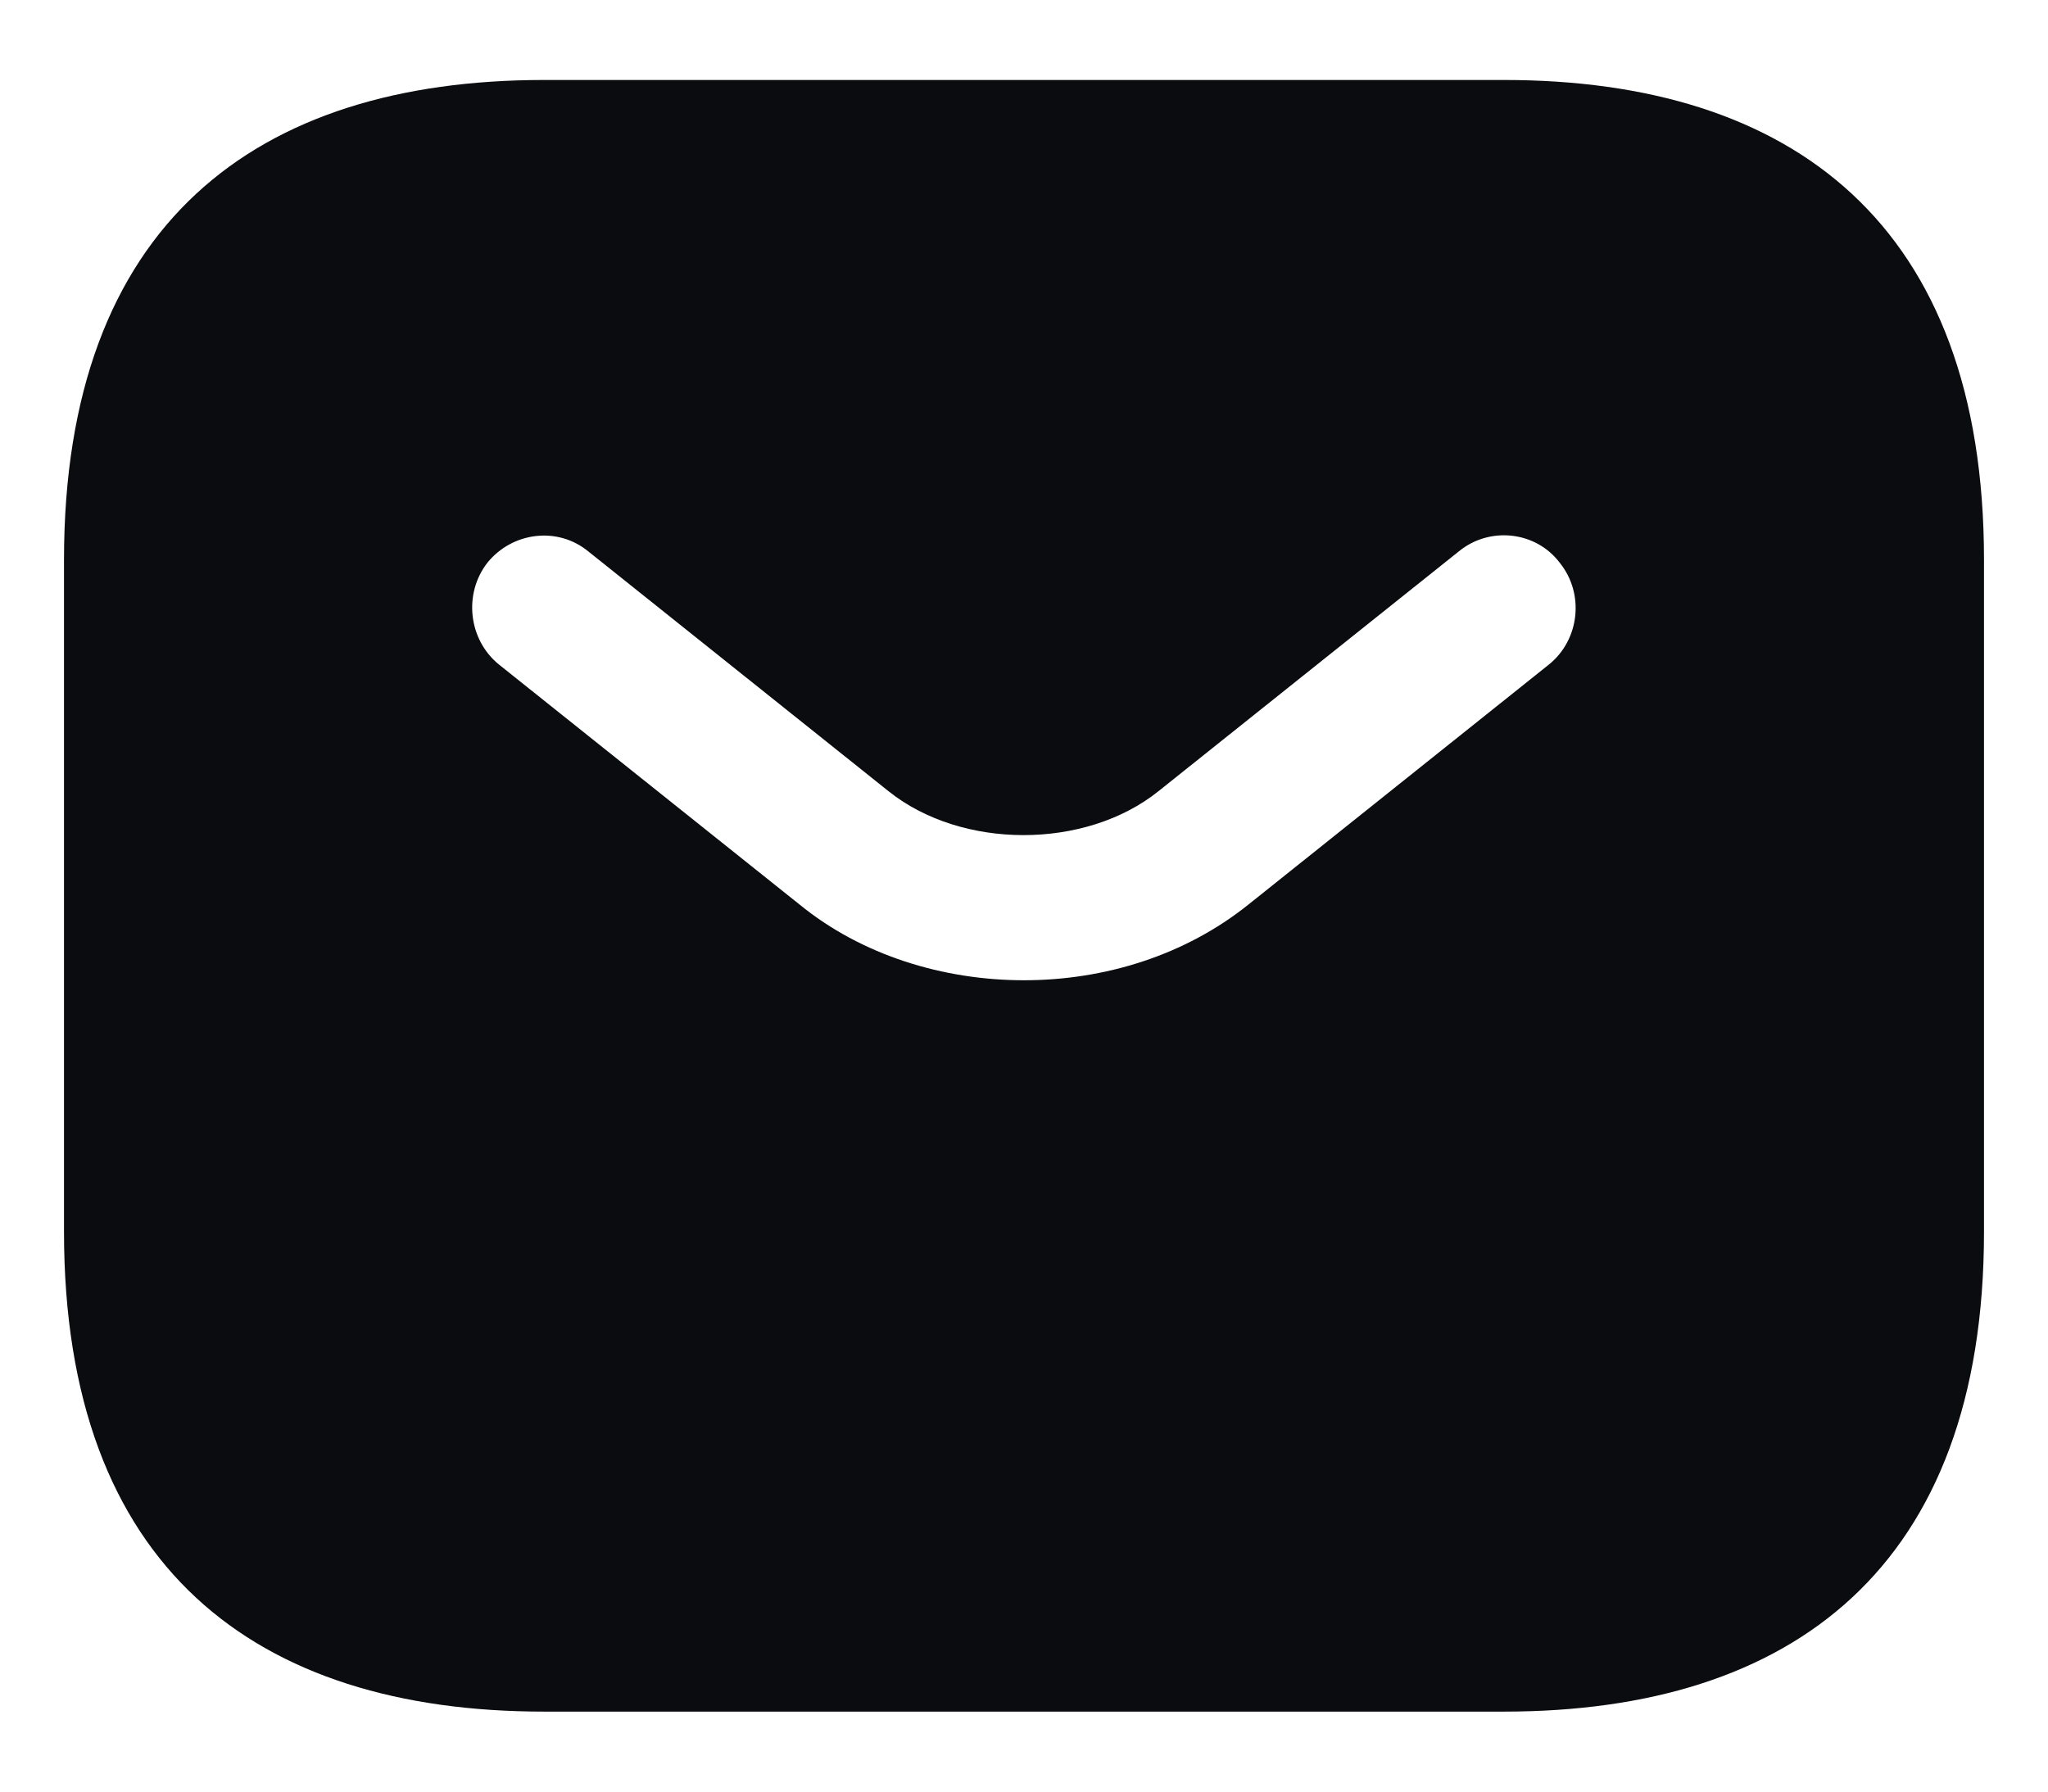 <svg width="16" height="14" viewBox="0 0 16 14" fill="none" xmlns="http://www.w3.org/2000/svg">
<path d="M11.75 0.625H4.25C2 0.625 0.5 1.75 0.5 4.375V9.625C0.5 12.25 2 13.375 4.25 13.375H11.75C14 13.375 15.5 12.25 15.5 9.625V4.375C15.5 1.75 14 0.625 11.75 0.625ZM12.102 5.192L9.755 7.067C9.26 7.465 8.63 7.66 8 7.66C7.37 7.66 6.732 7.465 6.245 7.067L3.897 5.192C3.658 4.997 3.62 4.638 3.808 4.397C4.003 4.157 4.355 4.112 4.595 4.308L6.942 6.183C7.513 6.64 8.48 6.64 9.05 6.183L11.398 4.308C11.637 4.112 11.998 4.15 12.185 4.397C12.38 4.638 12.342 4.997 12.102 5.192Z" fill="#0B0C0F"/>
</svg>
